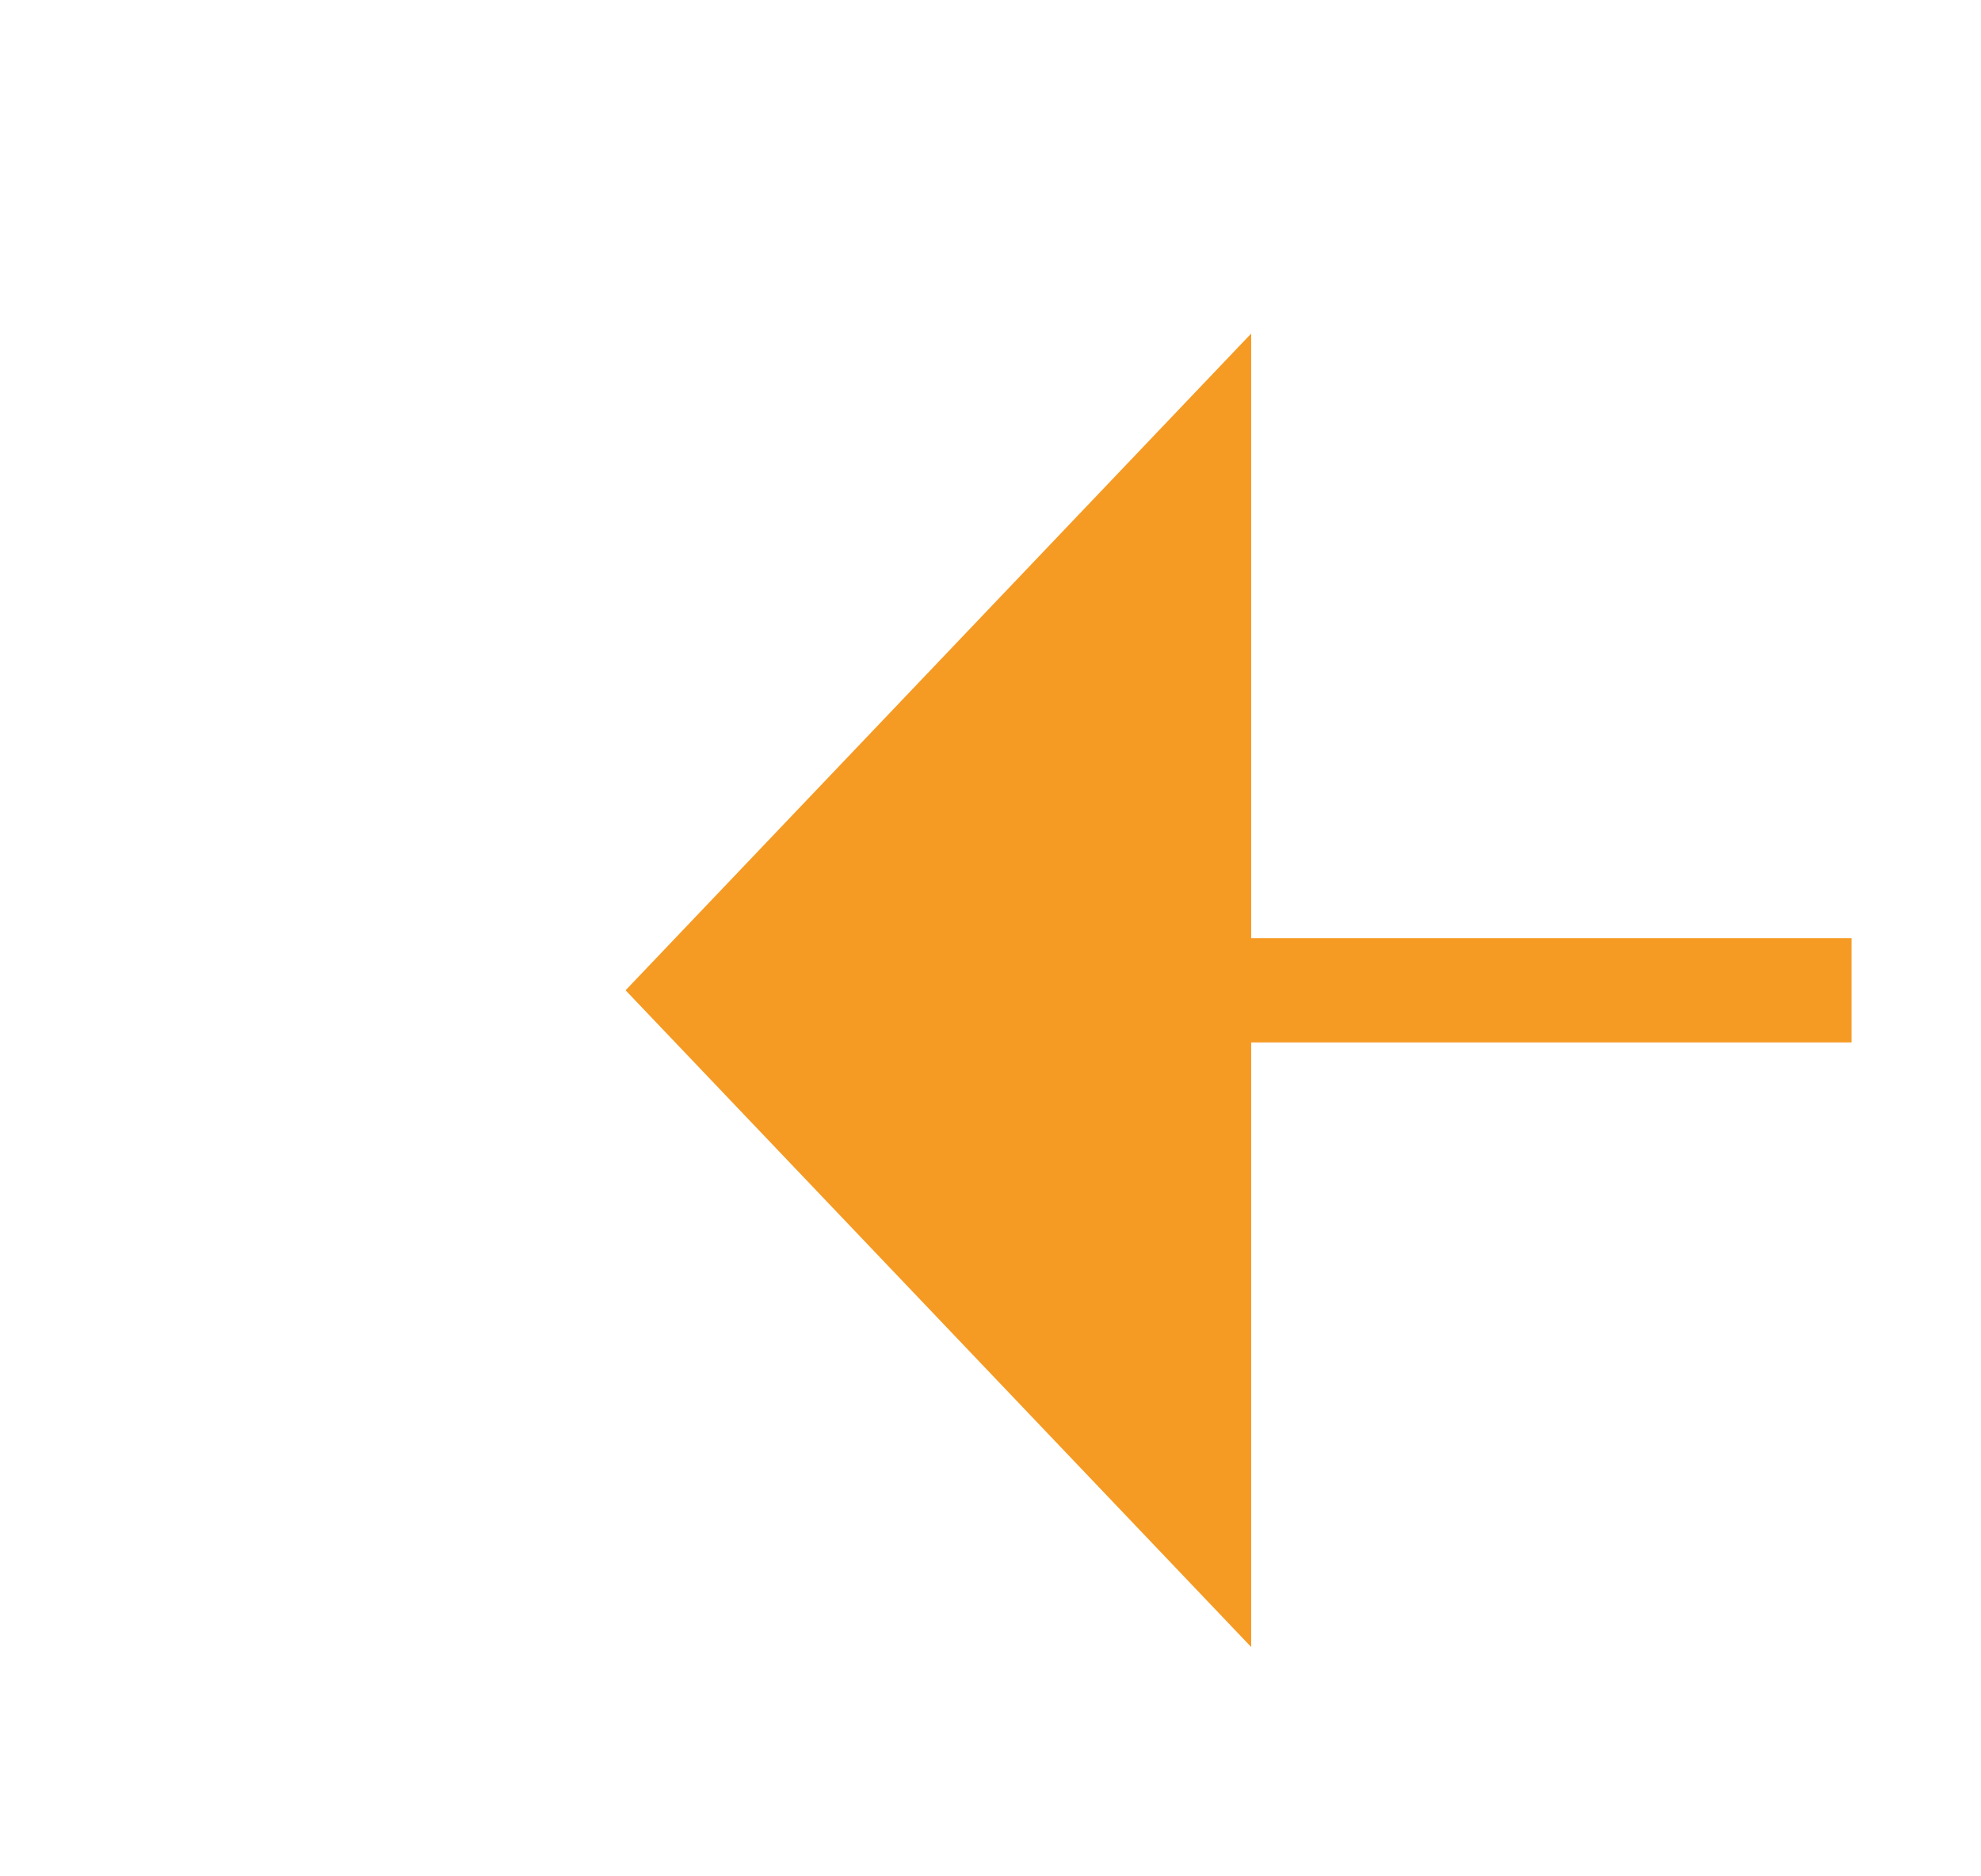 ﻿<?xml version="1.0" encoding="utf-8"?>
<svg version="1.1" xmlns:xlink="http://www.w3.org/1999/xlink" width="19px" height="18px" preserveAspectRatio="xMinYMid meet" viewBox="314 312  19 16" xmlns="http://www.w3.org/2000/svg">
  <path d="M 409 29.5  L 369 29.5  A 5 5 0 0 0 364.5 34.5 L 364.5 315  A 5 5 0 0 1 359.5 320.5 L 325 320.5  " stroke-width="1" stroke-dasharray="9,4" stroke="#f59a23" fill="none" />
  <path d="M 326 314.2  L 320 320.5  L 326 326.8  L 326 314.2  Z " fill-rule="nonzero" fill="#f59a23" stroke="none" />
</svg>